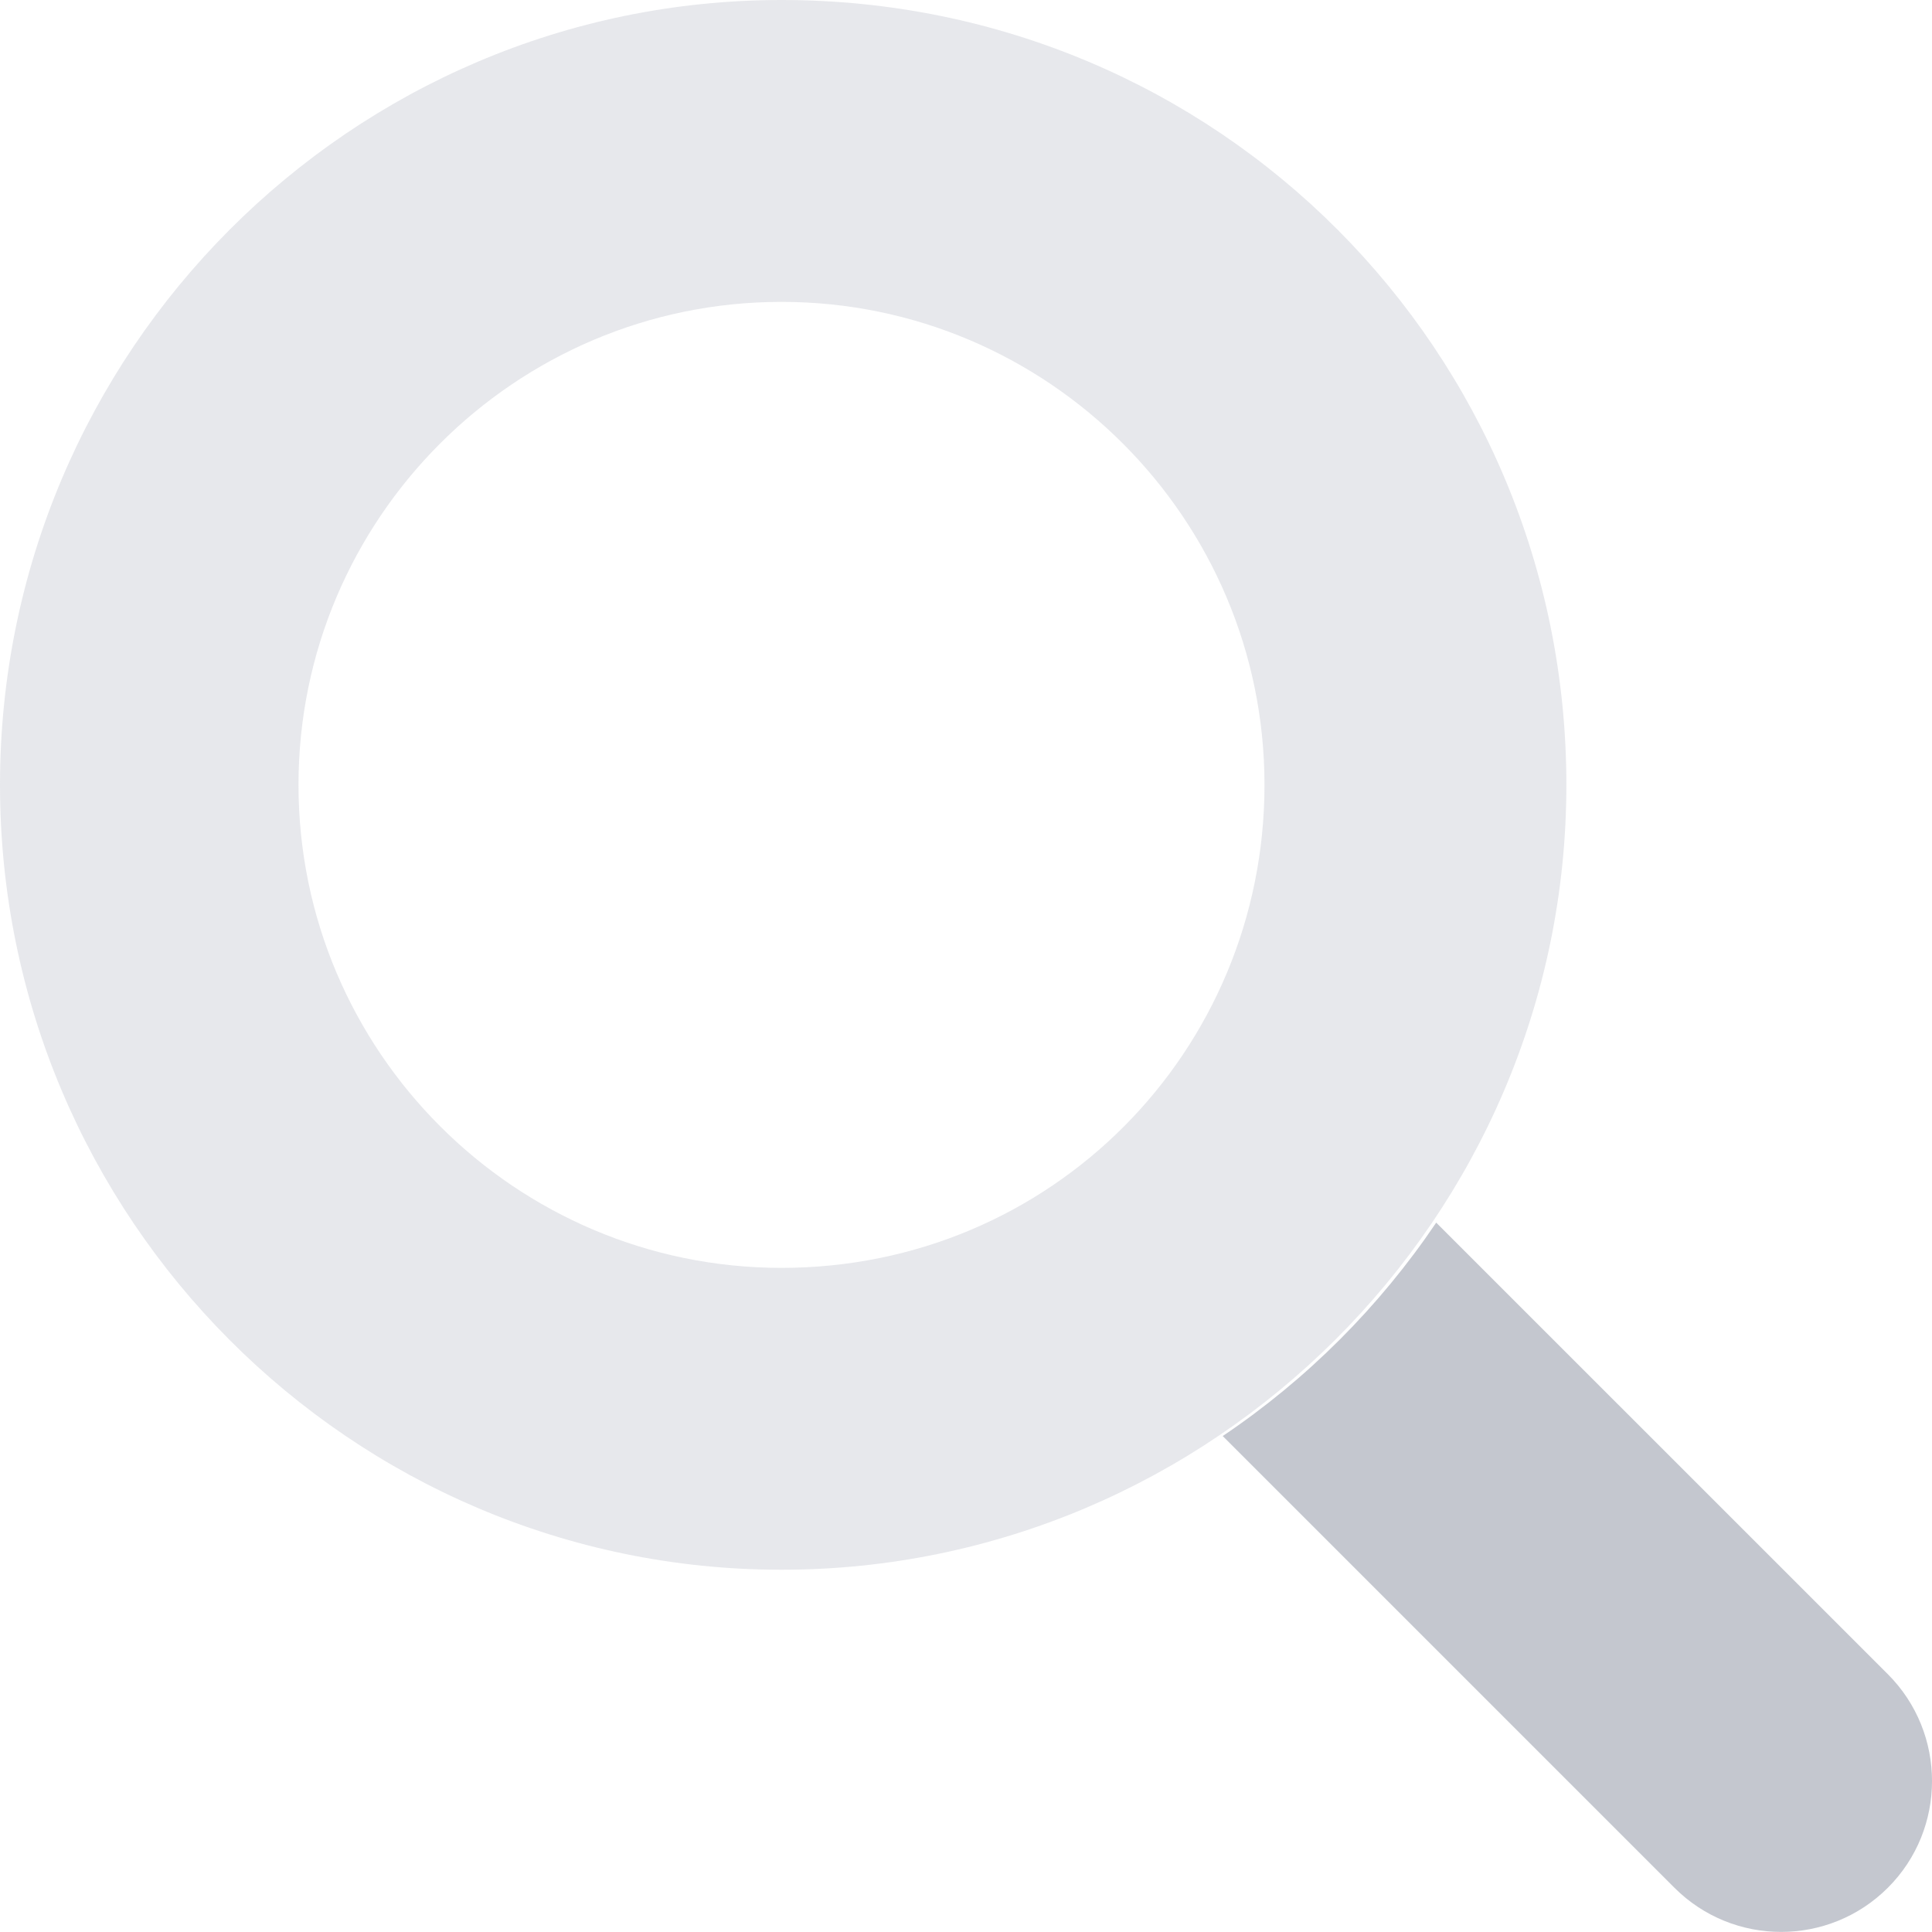 <svg width="24" height="24" viewBox="0 0 24 24" fill="none" xmlns="http://www.w3.org/2000/svg">
<g clip-path="url(#clip0_499_1045)">
<path d="M23.452 20.798L17.841 15.188C17.136 16.233 16.235 17.135 15.189 17.839L20.8 23.45C21.532 24.182 22.719 24.182 23.452 23.45C24.183 22.72 24.183 21.53 23.452 20.798Z" fill="#C4C7CF"/>
<path opacity="0.4" d="M9.708 0C4.365 0 -0 4.365 -0 9.75C-0 15.134 4.365 19.5 9.708 19.5C15.05 19.5 19.458 15.134 19.458 9.75C19.458 4.365 15.136 0 9.708 0ZM9.708 15.75C6.399 15.75 3.708 13.058 3.708 9.75C3.708 6.442 6.399 3.75 9.708 3.75C13.016 3.75 15.708 6.442 15.708 9.75C15.708 13.059 13.059 15.75 9.708 15.75Z" fill="#C4C7CF"/>
</g>
<defs>
<clipPath id="clip0_499_1045">
<rect width="24" height="24" fill="white"/>
</clipPath>
</defs>
</svg>
